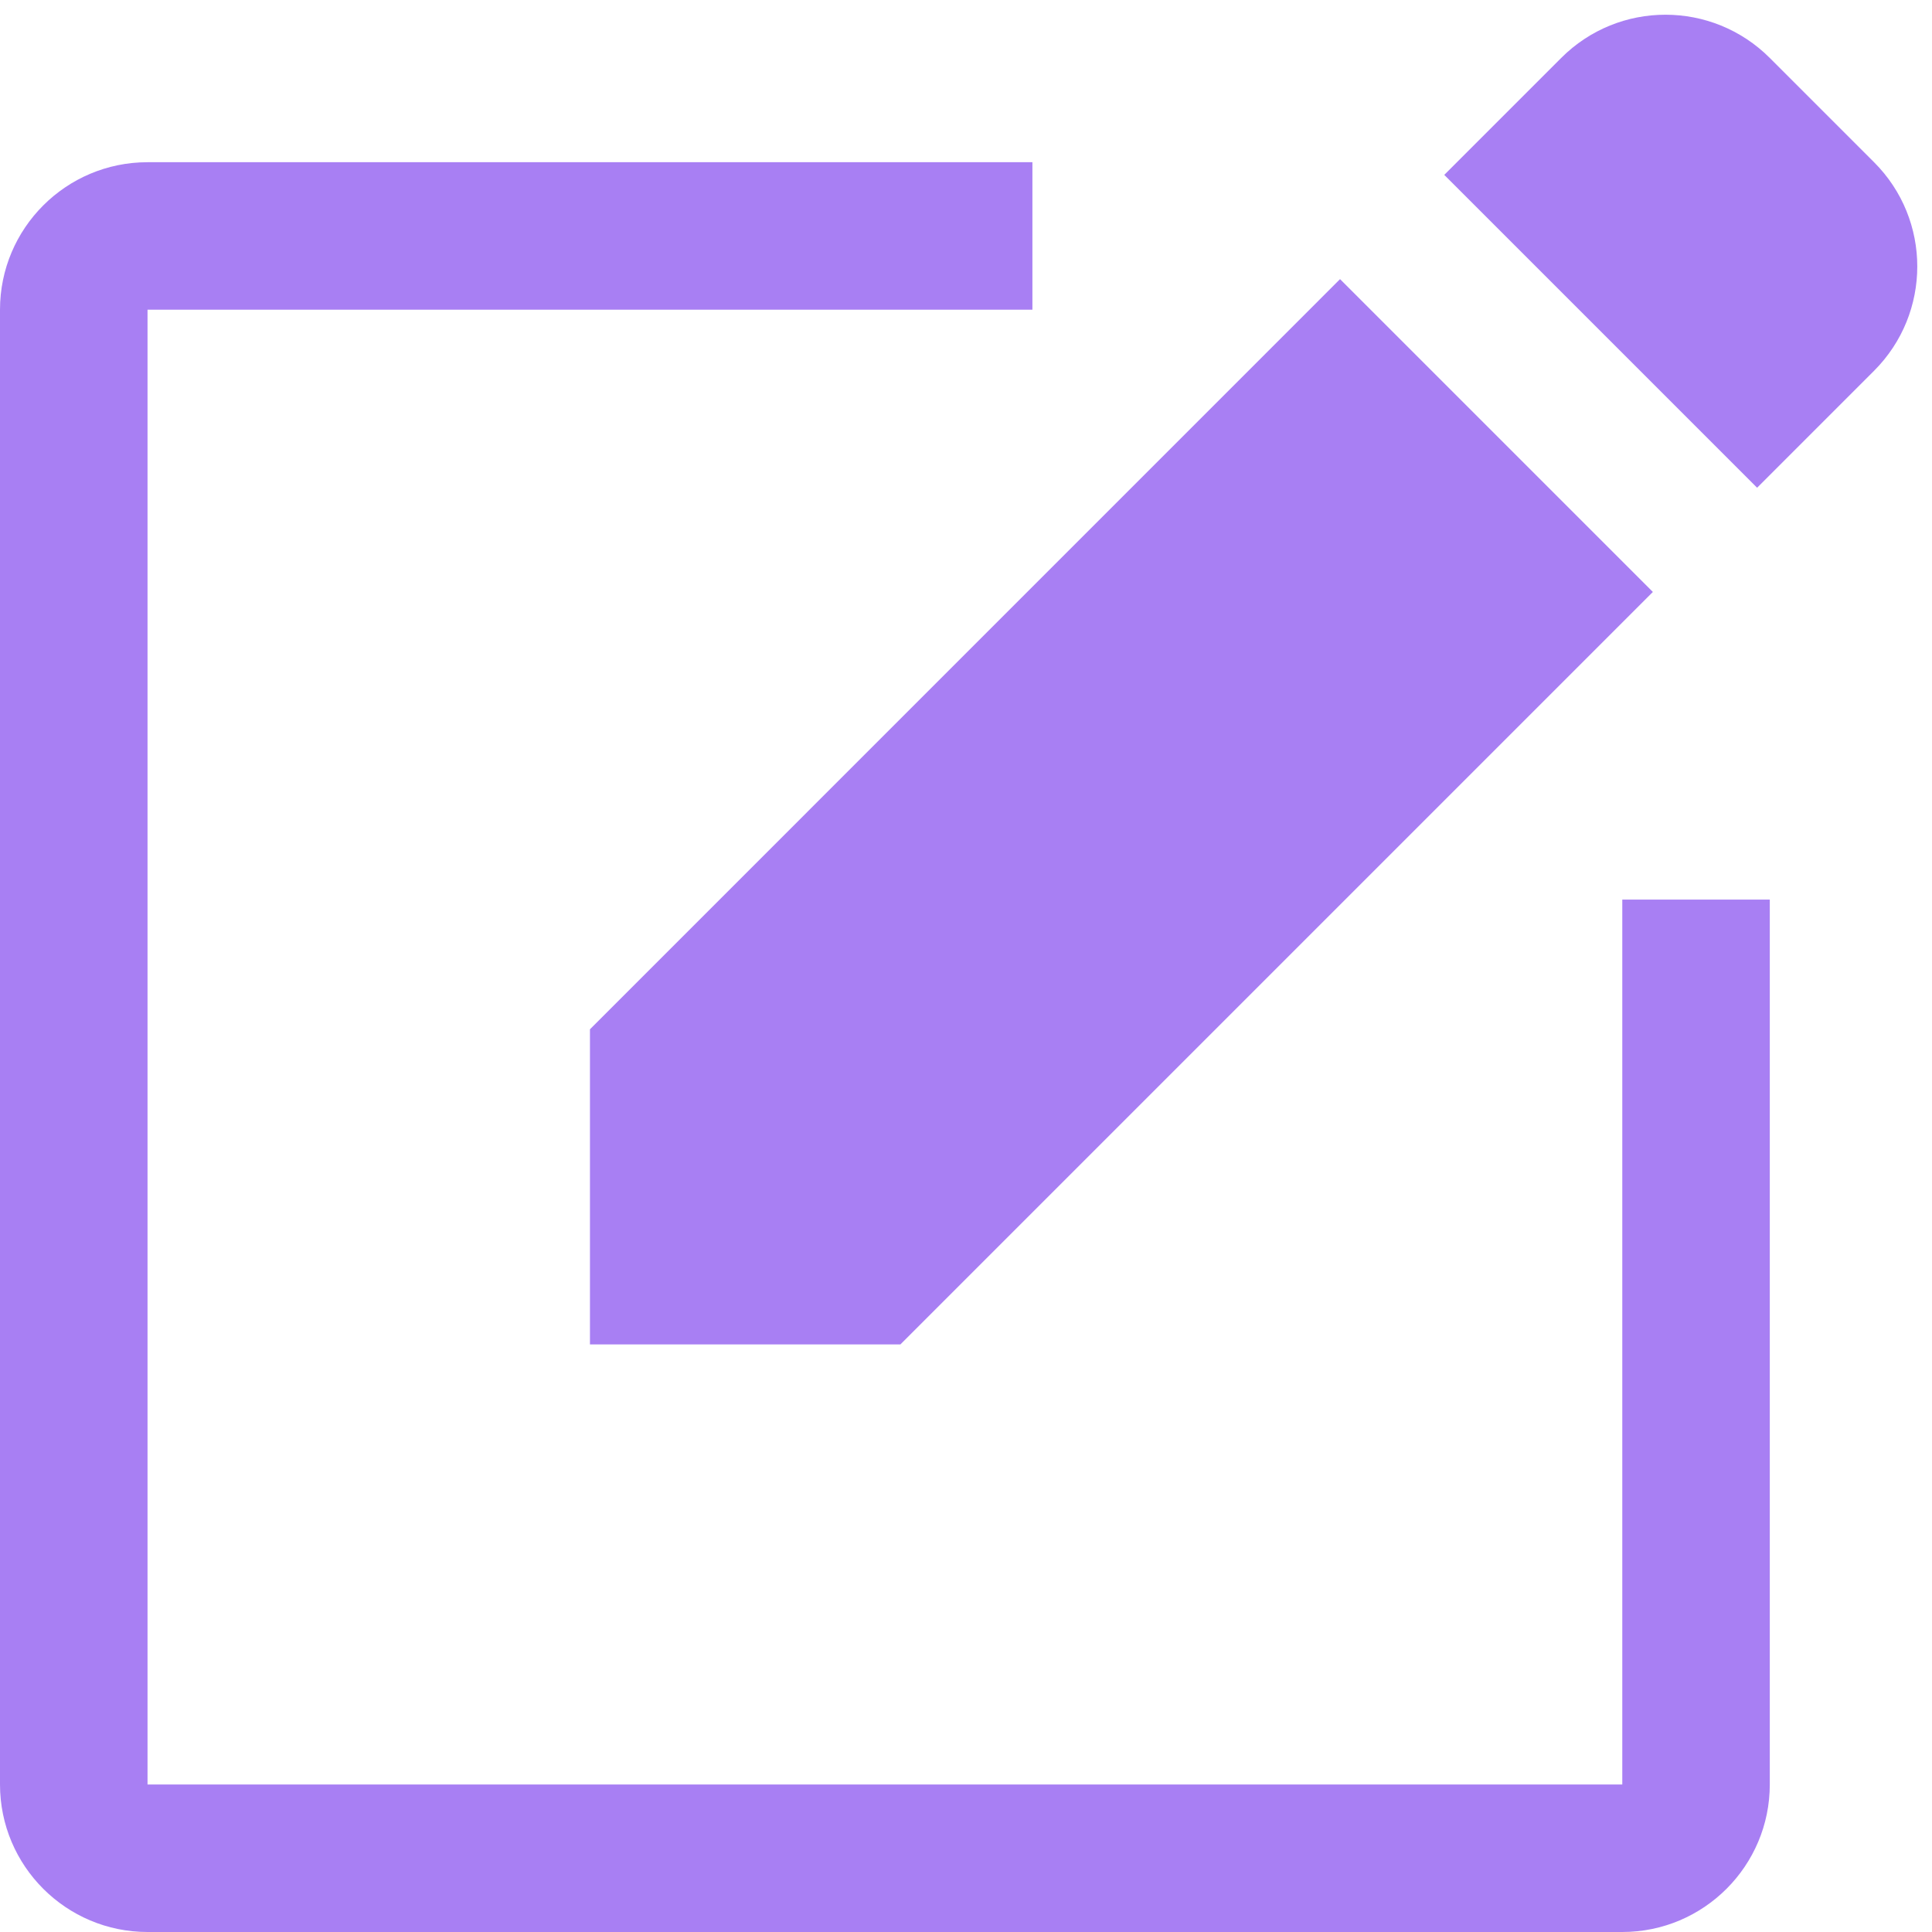<svg xmlns="http://www.w3.org/2000/svg" xmlns:xlink="http://www.w3.org/1999/xlink" width="100" zoomAndPan="magnify" viewBox="0 0 75 75" height="100" preserveAspectRatio="xMidYMid meet" version="1.0"><path fill="#a87ff3" d="M 62.977 69.273 L 5.727 69.273 L 5.727 12.023 L 40.078 12.023 L 40.078 6.297 L 5.727 6.297 C 2.566 6.297 0 8.863 0 12.023 L 0 69.273 C 0 72.434 2.566 75 5.727 75 L 62.977 75 C 66.137 75 68.703 72.434 68.703 69.273 L 68.703 34.922 L 62.977 34.922 Z M 62.977 69.273 " fill-opacity="1" fill-rule="nonzero"/><path fill="#a87ff3" d="M 22.902 52.191 L 34.953 52.191 L 64.164 22.98 L 52.02 10.836 L 22.902 39.957 Z M 22.902 52.191 " fill-opacity="1" fill-rule="nonzero"/><path fill="#a87ff3" d="M 72.75 6.297 L 68.703 2.25 C 66.465 0.012 62.84 0.012 60.605 2.25 L 56.066 6.789 L 68.211 18.934 L 72.75 14.395 C 74.988 12.156 74.988 8.531 72.75 6.297 Z M 72.75 6.297 " fill-opacity="1" fill-rule="nonzero"/></svg>